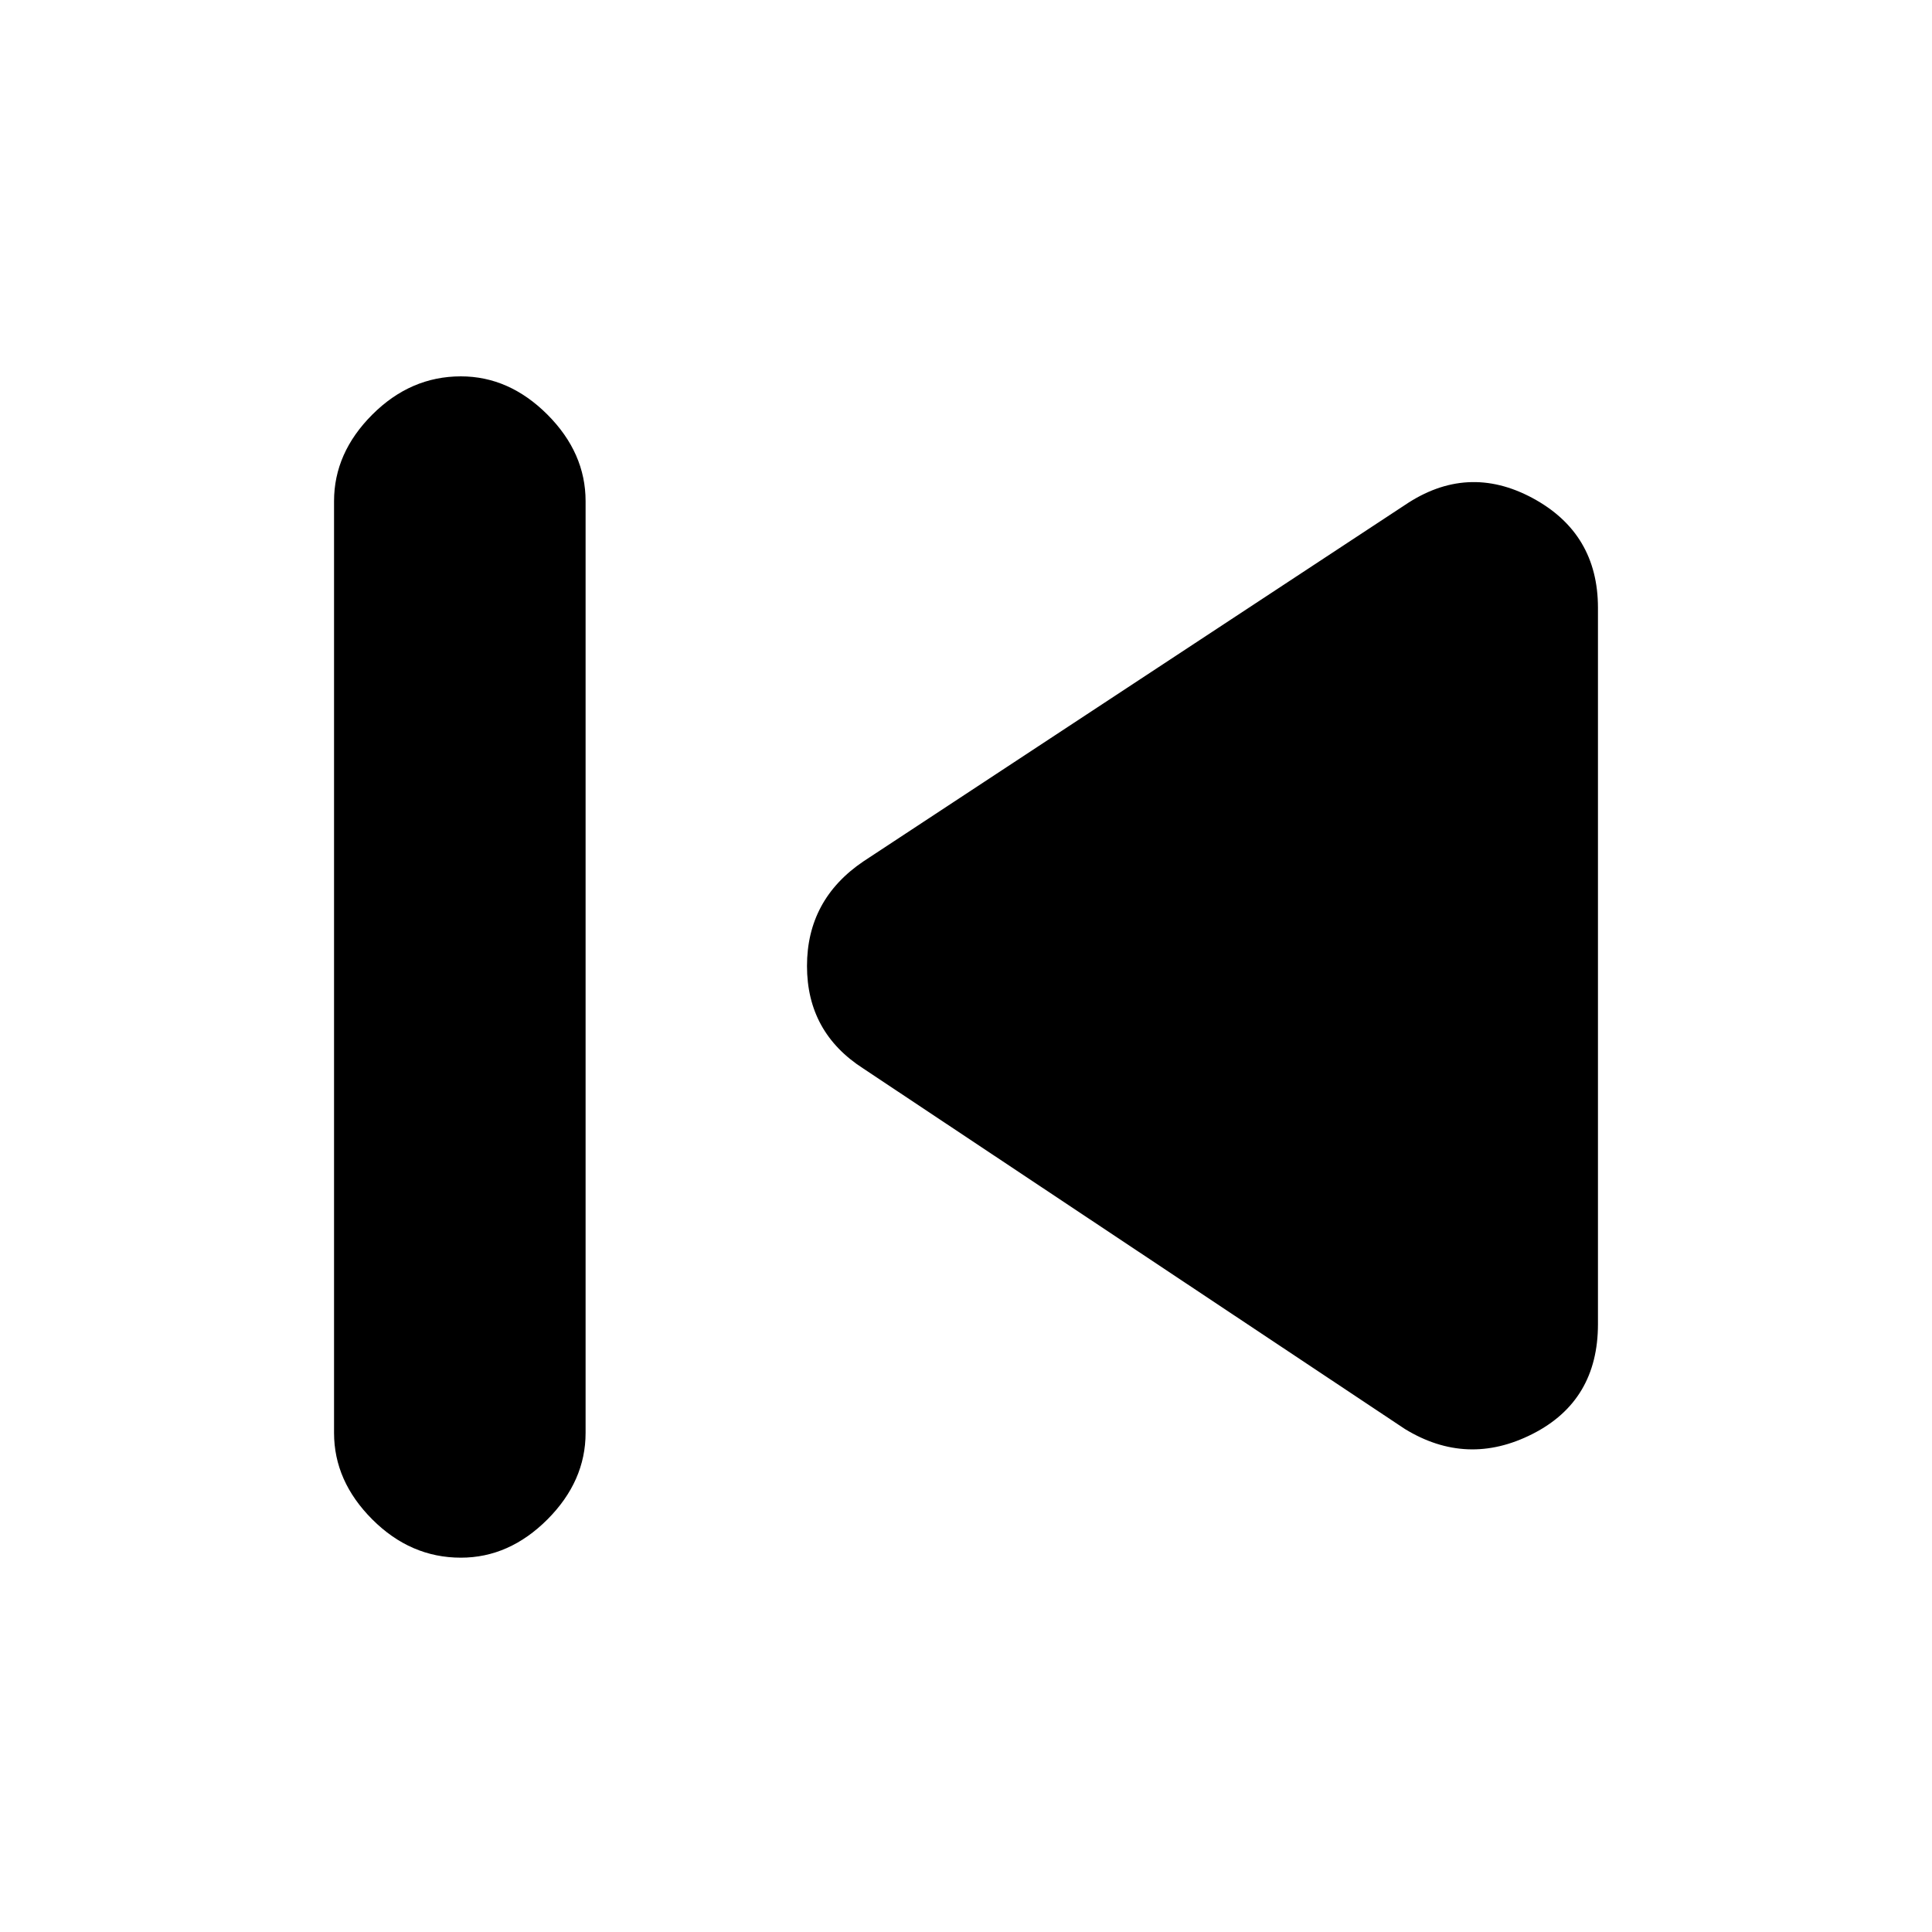 <svg xmlns="http://www.w3.org/2000/svg" height="20" width="20"><path d="M4.771 16.125q-.521 0-.917-.396t-.396-.896V5.188q0-.5.396-.896t.917-.396q.5 0 .896.396.395.396.395.896v9.645q0 .5-.395.896-.396.396-.896.396Zm9.771-1.333-5.604-3.73q-.584-.374-.584-1.062 0-.688.584-1.083l5.604-3.688q.646-.437 1.323-.073.677.365.677 1.136v7.416q0 .792-.677 1.136-.677.344-1.323-.052Z"/></svg>